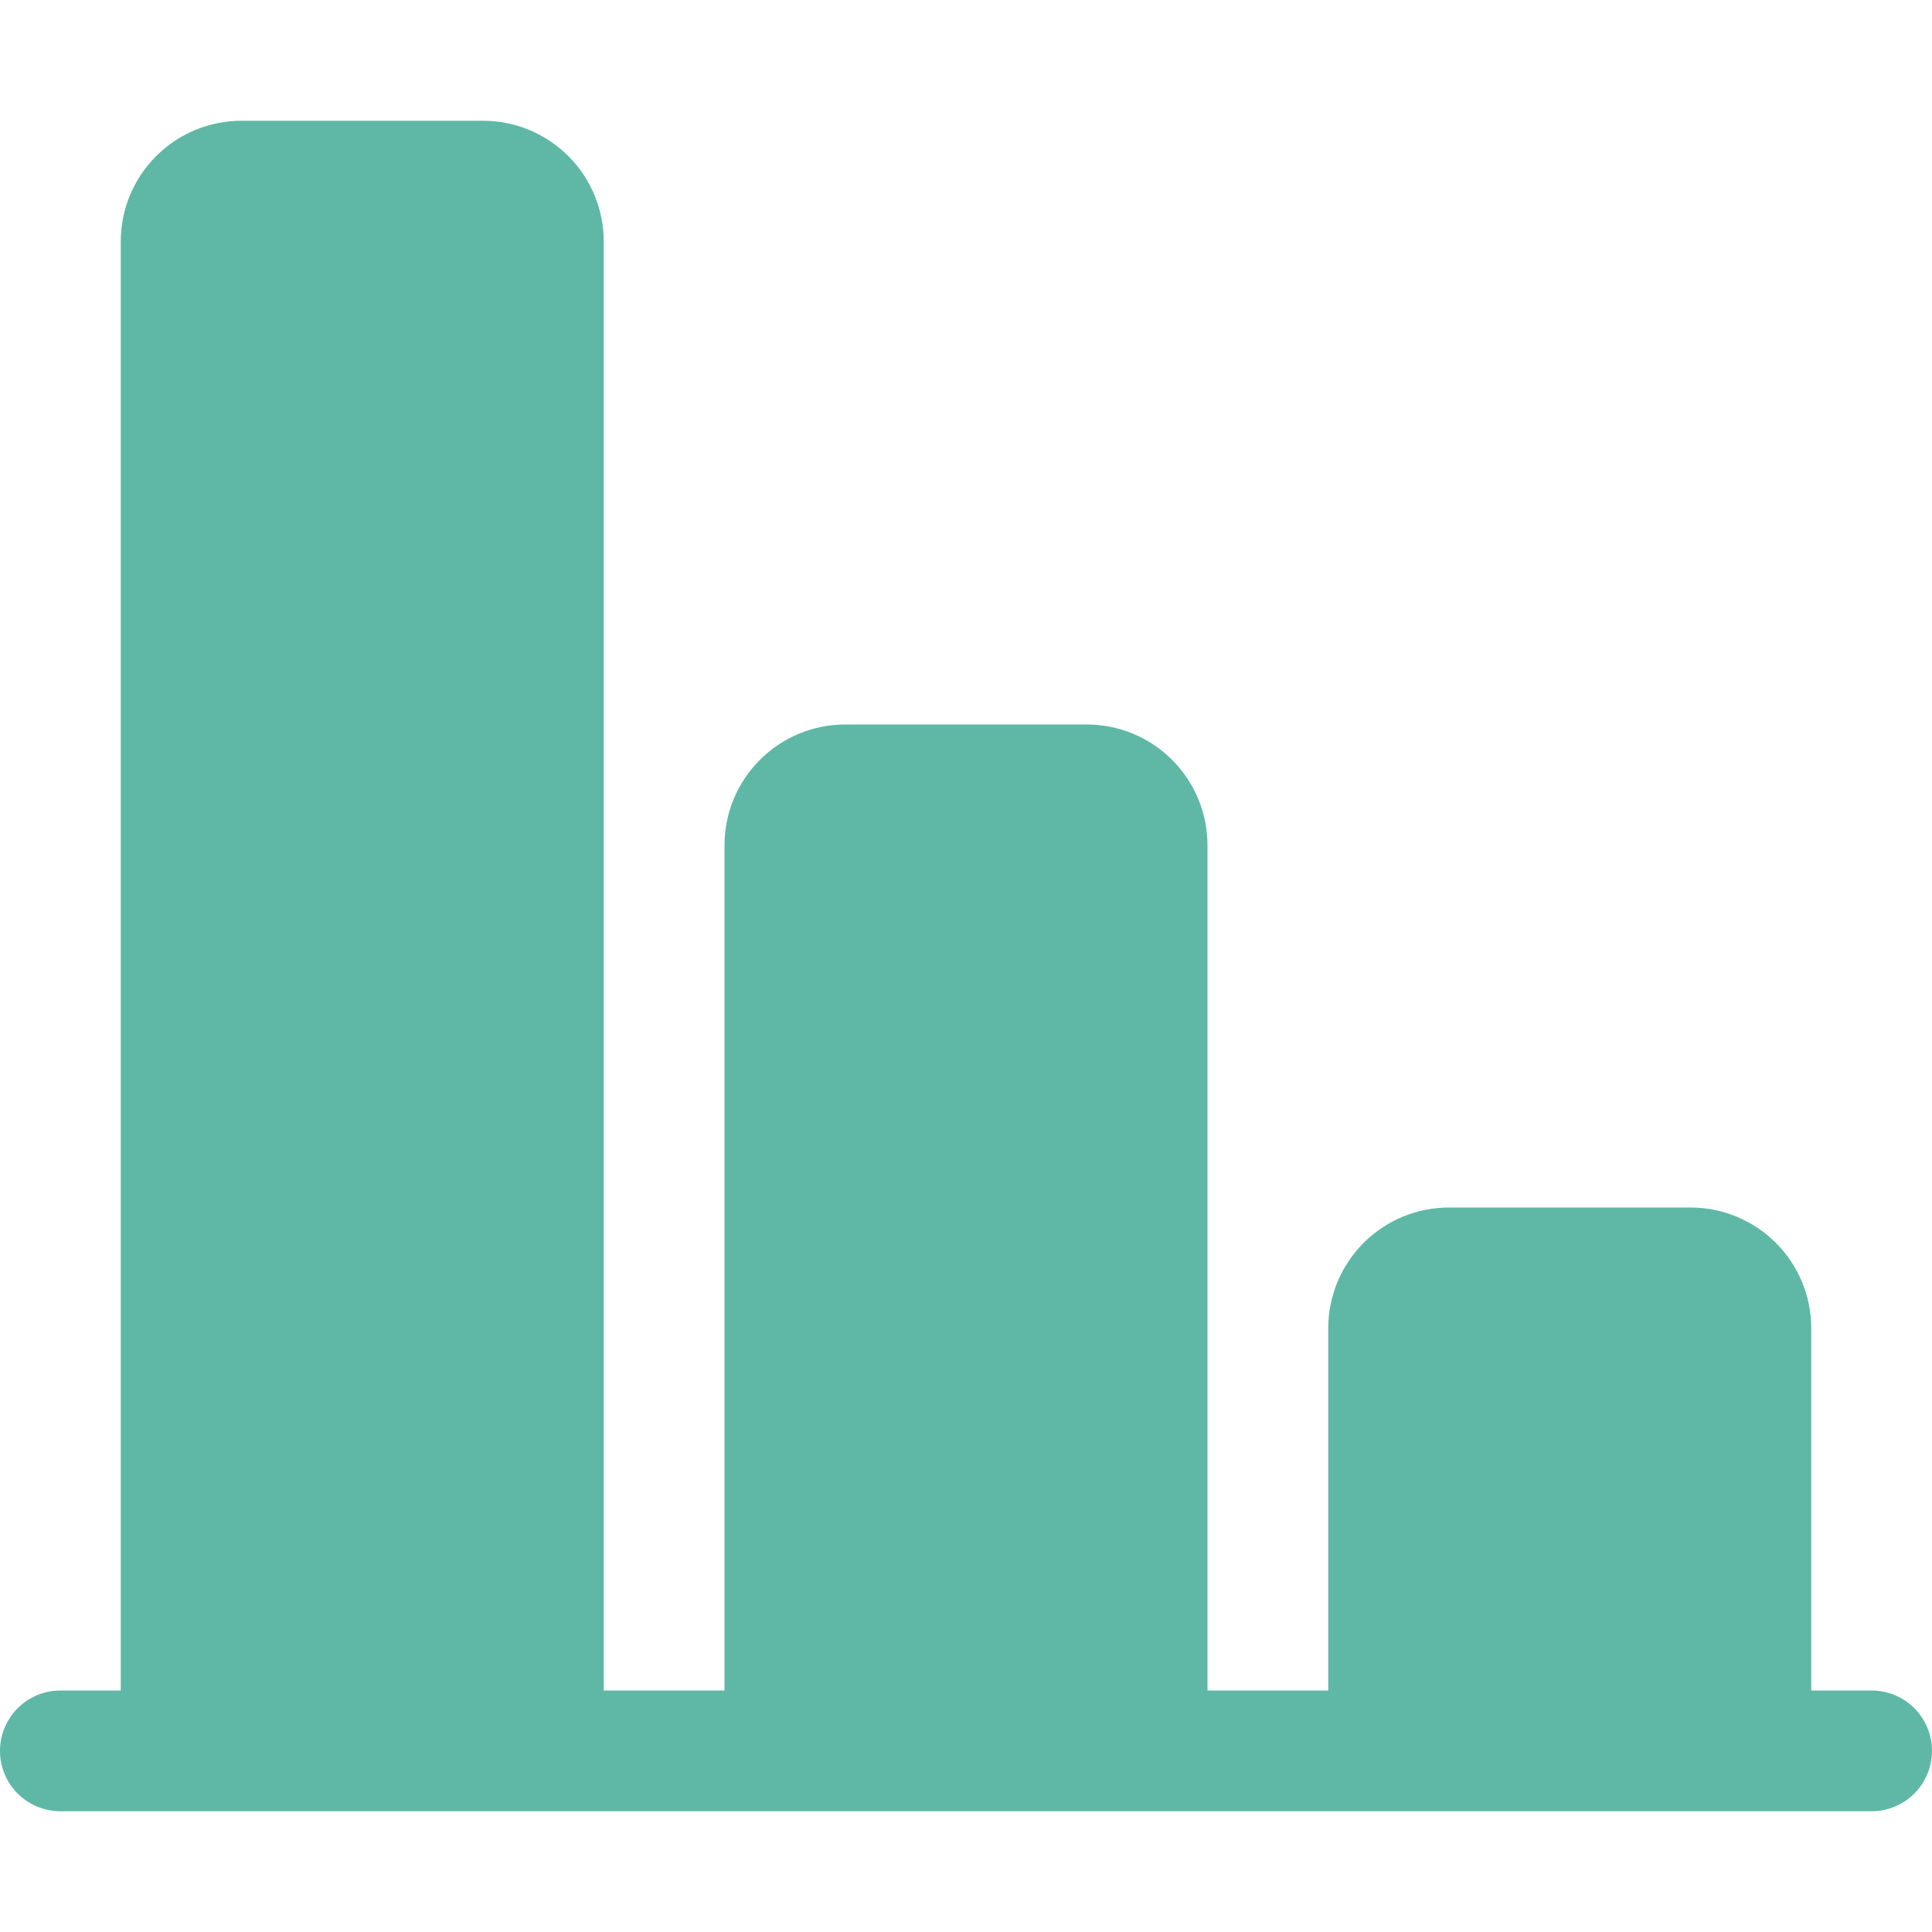 <svg width="48" height="48" viewBox="0 0 48 48" fill="none" xmlns="http://www.w3.org/2000/svg">
<path d="M15 6C15 5.204 14.684 4.441 14.121 3.879C13.559 3.316 12.796 3 12 3H6C5.204 3 4.441 3.316 3.879 3.879C3.316 4.441 3 5.204 3 6V42H1.5C1.102 42 0.721 42.158 0.439 42.439C0.158 42.721 0 43.102 0 43.5C0 43.898 0.158 44.279 0.439 44.561C0.721 44.842 1.102 45 1.5 45H46.5C46.898 45 47.279 44.842 47.561 44.561C47.842 44.279 48 43.898 48 43.5C48 43.102 47.842 42.721 47.561 42.439C47.279 42.158 46.898 42 46.5 42H45V33C45 32.204 44.684 31.441 44.121 30.879C43.559 30.316 42.796 30 42 30H36C35.204 30 34.441 30.316 33.879 30.879C33.316 31.441 33 32.204 33 33V42H30V21C30 20.204 29.684 19.441 29.121 18.879C28.559 18.316 27.796 18 27 18H21C20.204 18 19.441 18.316 18.879 18.879C18.316 19.441 18 20.204 18 21V42H15V6Z" fill="#5FB8A5"/>
</svg>
